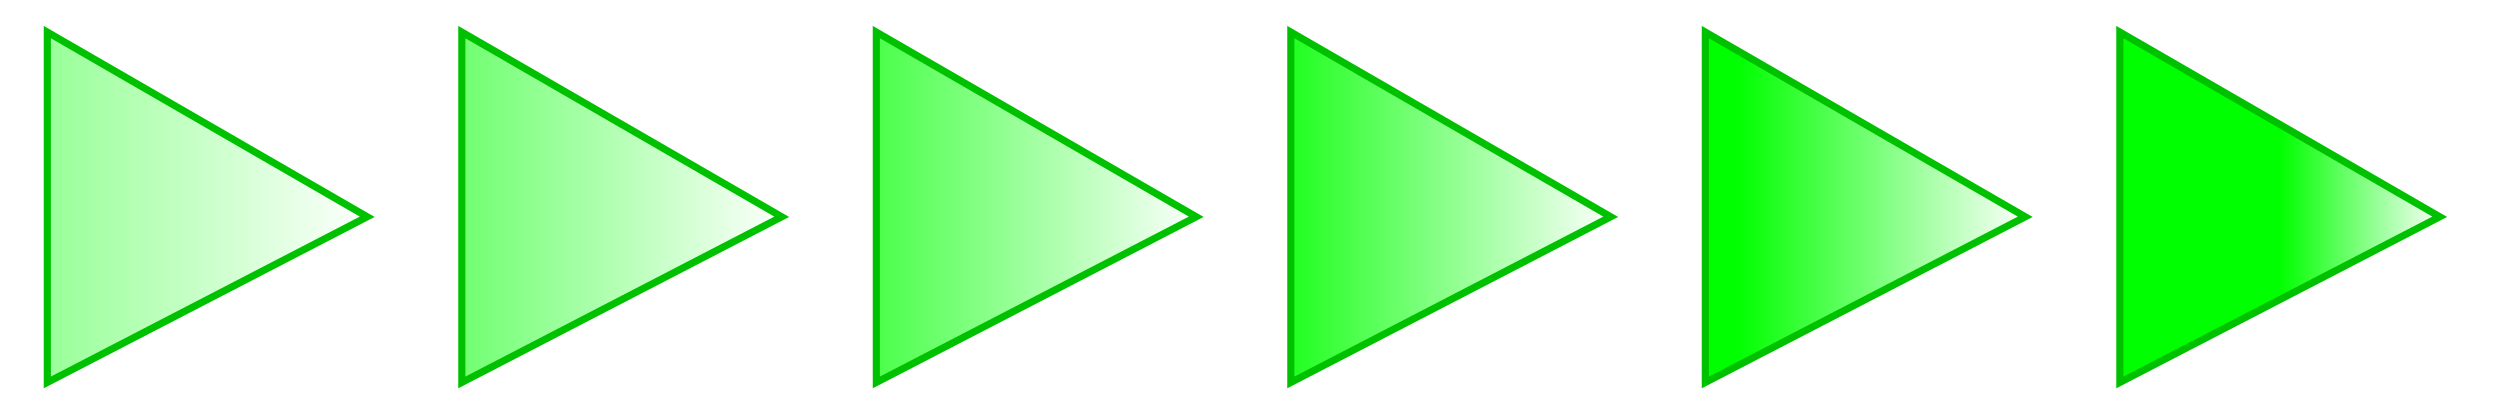 <?xml version="1.0" encoding="UTF-8" standalone="no"?>
<!-- Created with Inkscape (http://www.inkscape.org/) -->

<svg
   xmlns:dc="http://purl.org/dc/elements/1.1/"
   xmlns:cc="http://creativecommons.org/ns#"
   xmlns:rdf="http://www.w3.org/1999/02/22-rdf-syntax-ns#"
   xmlns:svg="http://www.w3.org/2000/svg"
   xmlns="http://www.w3.org/2000/svg"
   xmlns:xlink="http://www.w3.org/1999/xlink"
   xmlns:sodipodi="http://sodipodi.sourceforge.net/DTD/sodipodi-0.dtd"
   xmlns:inkscape="http://www.inkscape.org/namespaces/inkscape"
   width="386"
   height="64"
   id="svg2984"
   version="1.1"
   inkscape:version="0.48.0 r9654"
   sodipodi:docname="grid.svg"
   inkscape:export-filename="C:\Users\Kal\Documents\My Dropbox\projects\Ruby\PES-XA05-CSV\lib\visualization\img\status_animation.png"
   inkscape:export-xdpi="90"
   inkscape:export-ydpi="90">
  <defs
     id="defs2986">
    <linearGradient
       id="linearGradient3798">
      <stop
         style="stop-color:#578000;stop-opacity:0;"
         offset="0"
         id="stop3800" />
      <stop
         style="stop-color:#ffff00;stop-opacity:1;"
         offset="1"
         id="stop3802" />
    </linearGradient>
    <linearGradient
       id="linearGradient3790">
      <stop
         style="stop-color:#00ff00;stop-opacity:1;"
         offset="0"
         id="stop3792" />
      <stop
         style="stop-color:#00ff00;stop-opacity:0;"
         offset="1"
         id="stop3794" />
    </linearGradient>
    <linearGradient
       inkscape:collect="always"
       xlink:href="#linearGradient3790"
       id="linearGradient3796"
       x1="-66.25"
       y1="32"
       x2="57.248"
       y2="32"
       gradientUnits="userSpaceOnUse" />
    <linearGradient
       inkscape:collect="always"
       xlink:href="#linearGradient3790-5"
       id="linearGradient3796-8"
       x1="-66.25"
       y1="32"
       x2="57.248"
       y2="32"
       gradientUnits="userSpaceOnUse" />
    <linearGradient
       id="linearGradient3790-5">
      <stop
         style="stop-color:#00ff00;stop-opacity:1;"
         offset="0"
         id="stop3792-0" />
      <stop
         style="stop-color:#00ff00;stop-opacity:0;"
         offset="1"
         id="stop3794-2" />
    </linearGradient>
    <linearGradient
       gradientTransform="translate(64,0)"
       y2="32"
       x2="57.248"
       y1="32"
       x1="-32"
       gradientUnits="userSpaceOnUse"
       id="linearGradient3823"
       xlink:href="#linearGradient3790-5"
       inkscape:collect="always" />
    <linearGradient
       gradientTransform="translate(64,0)"
       y2="32"
       x2="57.248"
       y1="32"
       x1="-32"
       gradientUnits="userSpaceOnUse"
       id="linearGradient3823-9"
       xlink:href="#linearGradient3790-5-8"
       inkscape:collect="always" />
    <linearGradient
       id="linearGradient3790-5-8">
      <stop
         style="stop-color:#00ff00;stop-opacity:1;"
         offset="0"
         id="stop3792-0-8" />
      <stop
         style="stop-color:#00ff00;stop-opacity:0;"
         offset="1"
         id="stop3794-2-4" />
    </linearGradient>
    <linearGradient
       y2="32"
       x2="57.248"
       y1="32"
       x1="-13.267"
       gradientTransform="translate(128,0)"
       gradientUnits="userSpaceOnUse"
       id="linearGradient3857"
       xlink:href="#linearGradient3790-5-8"
       inkscape:collect="always" />
    <linearGradient
       y2="32"
       x2="57.248"
       y1="32"
       x1="-13.267"
       gradientTransform="translate(128,0)"
       gradientUnits="userSpaceOnUse"
       id="linearGradient3857-8"
       xlink:href="#linearGradient3790-5-8-5"
       inkscape:collect="always" />
    <linearGradient
       id="linearGradient3790-5-8-5">
      <stop
         style="stop-color:#00ff00;stop-opacity:1;"
         offset="0"
         id="stop3792-0-8-2" />
      <stop
         style="stop-color:#00ff00;stop-opacity:0;"
         offset="1"
         id="stop3794-2-4-6" />
    </linearGradient>
    <linearGradient
       y2="32"
       x2="57.248"
       y1="32"
       x1="-9.9999997e-006"
       gradientTransform="translate(192,-7.0000001e-8)"
       gradientUnits="userSpaceOnUse"
       id="linearGradient3891"
       xlink:href="#linearGradient3790-5-8-5"
       inkscape:collect="always" />
    <linearGradient
       y2="32"
       x2="57.248"
       y1="32"
       x1="-9.9999997e-006"
       gradientTransform="translate(192,-7.0000001e-8)"
       gradientUnits="userSpaceOnUse"
       id="linearGradient3891-8"
       xlink:href="#linearGradient3790-5-8-5-1"
       inkscape:collect="always" />
    <linearGradient
       id="linearGradient3790-5-8-5-1">
      <stop
         style="stop-color:#00ff00;stop-opacity:1;"
         offset="0"
         id="stop3792-0-8-2-1" />
      <stop
         style="stop-color:#00ff00;stop-opacity:0;"
         offset="1"
         id="stop3794-2-4-6-5" />
    </linearGradient>
    <linearGradient
       y2="32"
       x2="57.248"
       y1="32"
       x1="12.121"
       gradientTransform="translate(256,-4.9999999e-7)"
       gradientUnits="userSpaceOnUse"
       id="linearGradient3925"
       xlink:href="#linearGradient3790-5-8-5-1"
       inkscape:collect="always" />
    <linearGradient
       y2="32"
       x2="57.248"
       y1="32"
       x1="12.121"
       gradientTransform="translate(256,-4.9999999e-7)"
       gradientUnits="userSpaceOnUse"
       id="linearGradient3925-4"
       xlink:href="#linearGradient3790-5-8-5-1-1"
       inkscape:collect="always" />
    <linearGradient
       id="linearGradient3790-5-8-5-1-1">
      <stop
         style="stop-color:#00ff00;stop-opacity:1;"
         offset="0"
         id="stop3792-0-8-2-1-1" />
      <stop
         style="stop-color:#00ff00;stop-opacity:0;"
         offset="1"
         id="stop3794-2-4-6-5-2" />
    </linearGradient>
    <linearGradient
       y2="32"
       x2="57.248"
       y1="32"
       x1="32"
       gradientTransform="translate(320,-1e-7)"
       gradientUnits="userSpaceOnUse"
       id="linearGradient3959"
       xlink:href="#linearGradient3790-5-8-5-1-1"
       inkscape:collect="always" />
  </defs>
  <sodipodi:namedview
     id="base"
     pagecolor="#ffffff"
     bordercolor="#666666"
     borderopacity="1.0"
     inkscape:pageopacity="0.0"
     inkscape:pageshadow="2"
     inkscape:zoom="1.7236022"
     inkscape:cx="196.65376"
     inkscape:cy="32"
     inkscape:current-layer="layer1"
     showgrid="false"
     inkscape:document-units="px"
     inkscape:grid-bbox="true"
     showguides="true"
     inkscape:guide-bbox="true"
     inkscape:snap-global="true"
     inkscape:window-width="1366"
     inkscape:window-height="716"
     inkscape:window-x="-8"
     inkscape:window-y="-8"
     inkscape:window-maximized="1"
     inkscape:snap-bbox="true"
     inkscape:snap-bbox-midpoints="true">
    <inkscape:grid
       type="xygrid"
       id="grid2992"
       empspacing="5"
       visible="true"
       enabled="true"
       snapvisiblegridlinesonly="true" />
    <sodipodi:guide
       orientation="1,0"
       position="32,32"
       id="guide2996" />
    <sodipodi:guide
       orientation="0,1"
       position="32,32"
       id="guide2998" />
    <sodipodi:guide
       orientation="1,0"
       position="64,32"
       id="guide3000" />
    <sodipodi:guide
       orientation="1,0"
       position="96,32"
       id="guide3002" />
    <sodipodi:guide
       orientation="1,0"
       position="128,32"
       id="guide3004" />
    <sodipodi:guide
       orientation="1,0"
       position="160,32"
       id="guide3006" />
    <sodipodi:guide
       orientation="1,0"
       position="192,32"
       id="guide3008" />
    <sodipodi:guide
       orientation="1,0"
       position="224,32"
       id="guide3010" />
    <sodipodi:guide
       orientation="1,0"
       position="256,32"
       id="guide3012" />
    <sodipodi:guide
       orientation="1,0"
       position="288,32"
       id="guide3014" />
    <sodipodi:guide
       orientation="1,0"
       position="320,32"
       id="guide3016" />
    <sodipodi:guide
       orientation="1,0"
       position="352,32"
       id="guide3018" />
  </sodipodi:namedview>
  <g
     id="layer1"
     inkscape:label="Layer 1"
     inkscape:groupmode="layer">
    <path
       style="fill:url(#linearGradient3796);stroke:#00c100;stroke-width:1.103px;stroke-linecap:butt;stroke-linejoin:miter;stroke-opacity:1;fill-opacity:1"
       d="m 7.304,59.046 0,-54.091 49.392,28.516 z"
       id="path3020"
       inkscape:connector-curvature="0" />
    <path
       style="fill:url(#linearGradient3823);fill-opacity:1;stroke:#00c100;stroke-width:1.103px;stroke-linecap:butt;stroke-linejoin:miter;stroke-opacity:1"
       d="m 71.304,59.046 0,-54.091 49.392,28.516 z"
       id="path3020-5"
       inkscape:connector-curvature="0" />
    <path
       style="fill:url(#linearGradient3857);fill-opacity:1;stroke:#00c100;stroke-width:1.103px;stroke-linecap:butt;stroke-linejoin:miter;stroke-opacity:1"
       d="m 135.304,59.046 0,-54.091 49.392,28.516 z"
       id="path3020-5-0"
       inkscape:connector-curvature="0" />
    <path
       style="fill:url(#linearGradient3891);fill-opacity:1;stroke:#00c100;stroke-width:1.103px;stroke-linecap:butt;stroke-linejoin:miter;stroke-opacity:1"
       d="m 199.304,59.046 0,-54.091 49.392,28.516 z"
       id="path3020-5-0-4"
       inkscape:connector-curvature="0" />
    <path
       style="fill:url(#linearGradient3925);fill-opacity:1;stroke:#00c100;stroke-width:1.103px;stroke-linecap:butt;stroke-linejoin:miter;stroke-opacity:1"
       d="m 263.304,59.046 0,-54.091 49.392,28.516 z"
       id="path3020-5-0-4-9"
       inkscape:connector-curvature="0" />
    <path
       style="fill:url(#linearGradient3959);fill-opacity:1;stroke:#00c100;stroke-width:1.103px;stroke-linecap:butt;stroke-linejoin:miter;stroke-opacity:1"
       d="m 327.304,59.046 0,-54.091 49.392,28.516 z"
       id="path3020-5-0-4-9-9"
       inkscape:connector-curvature="0" />
  </g>
</svg>
